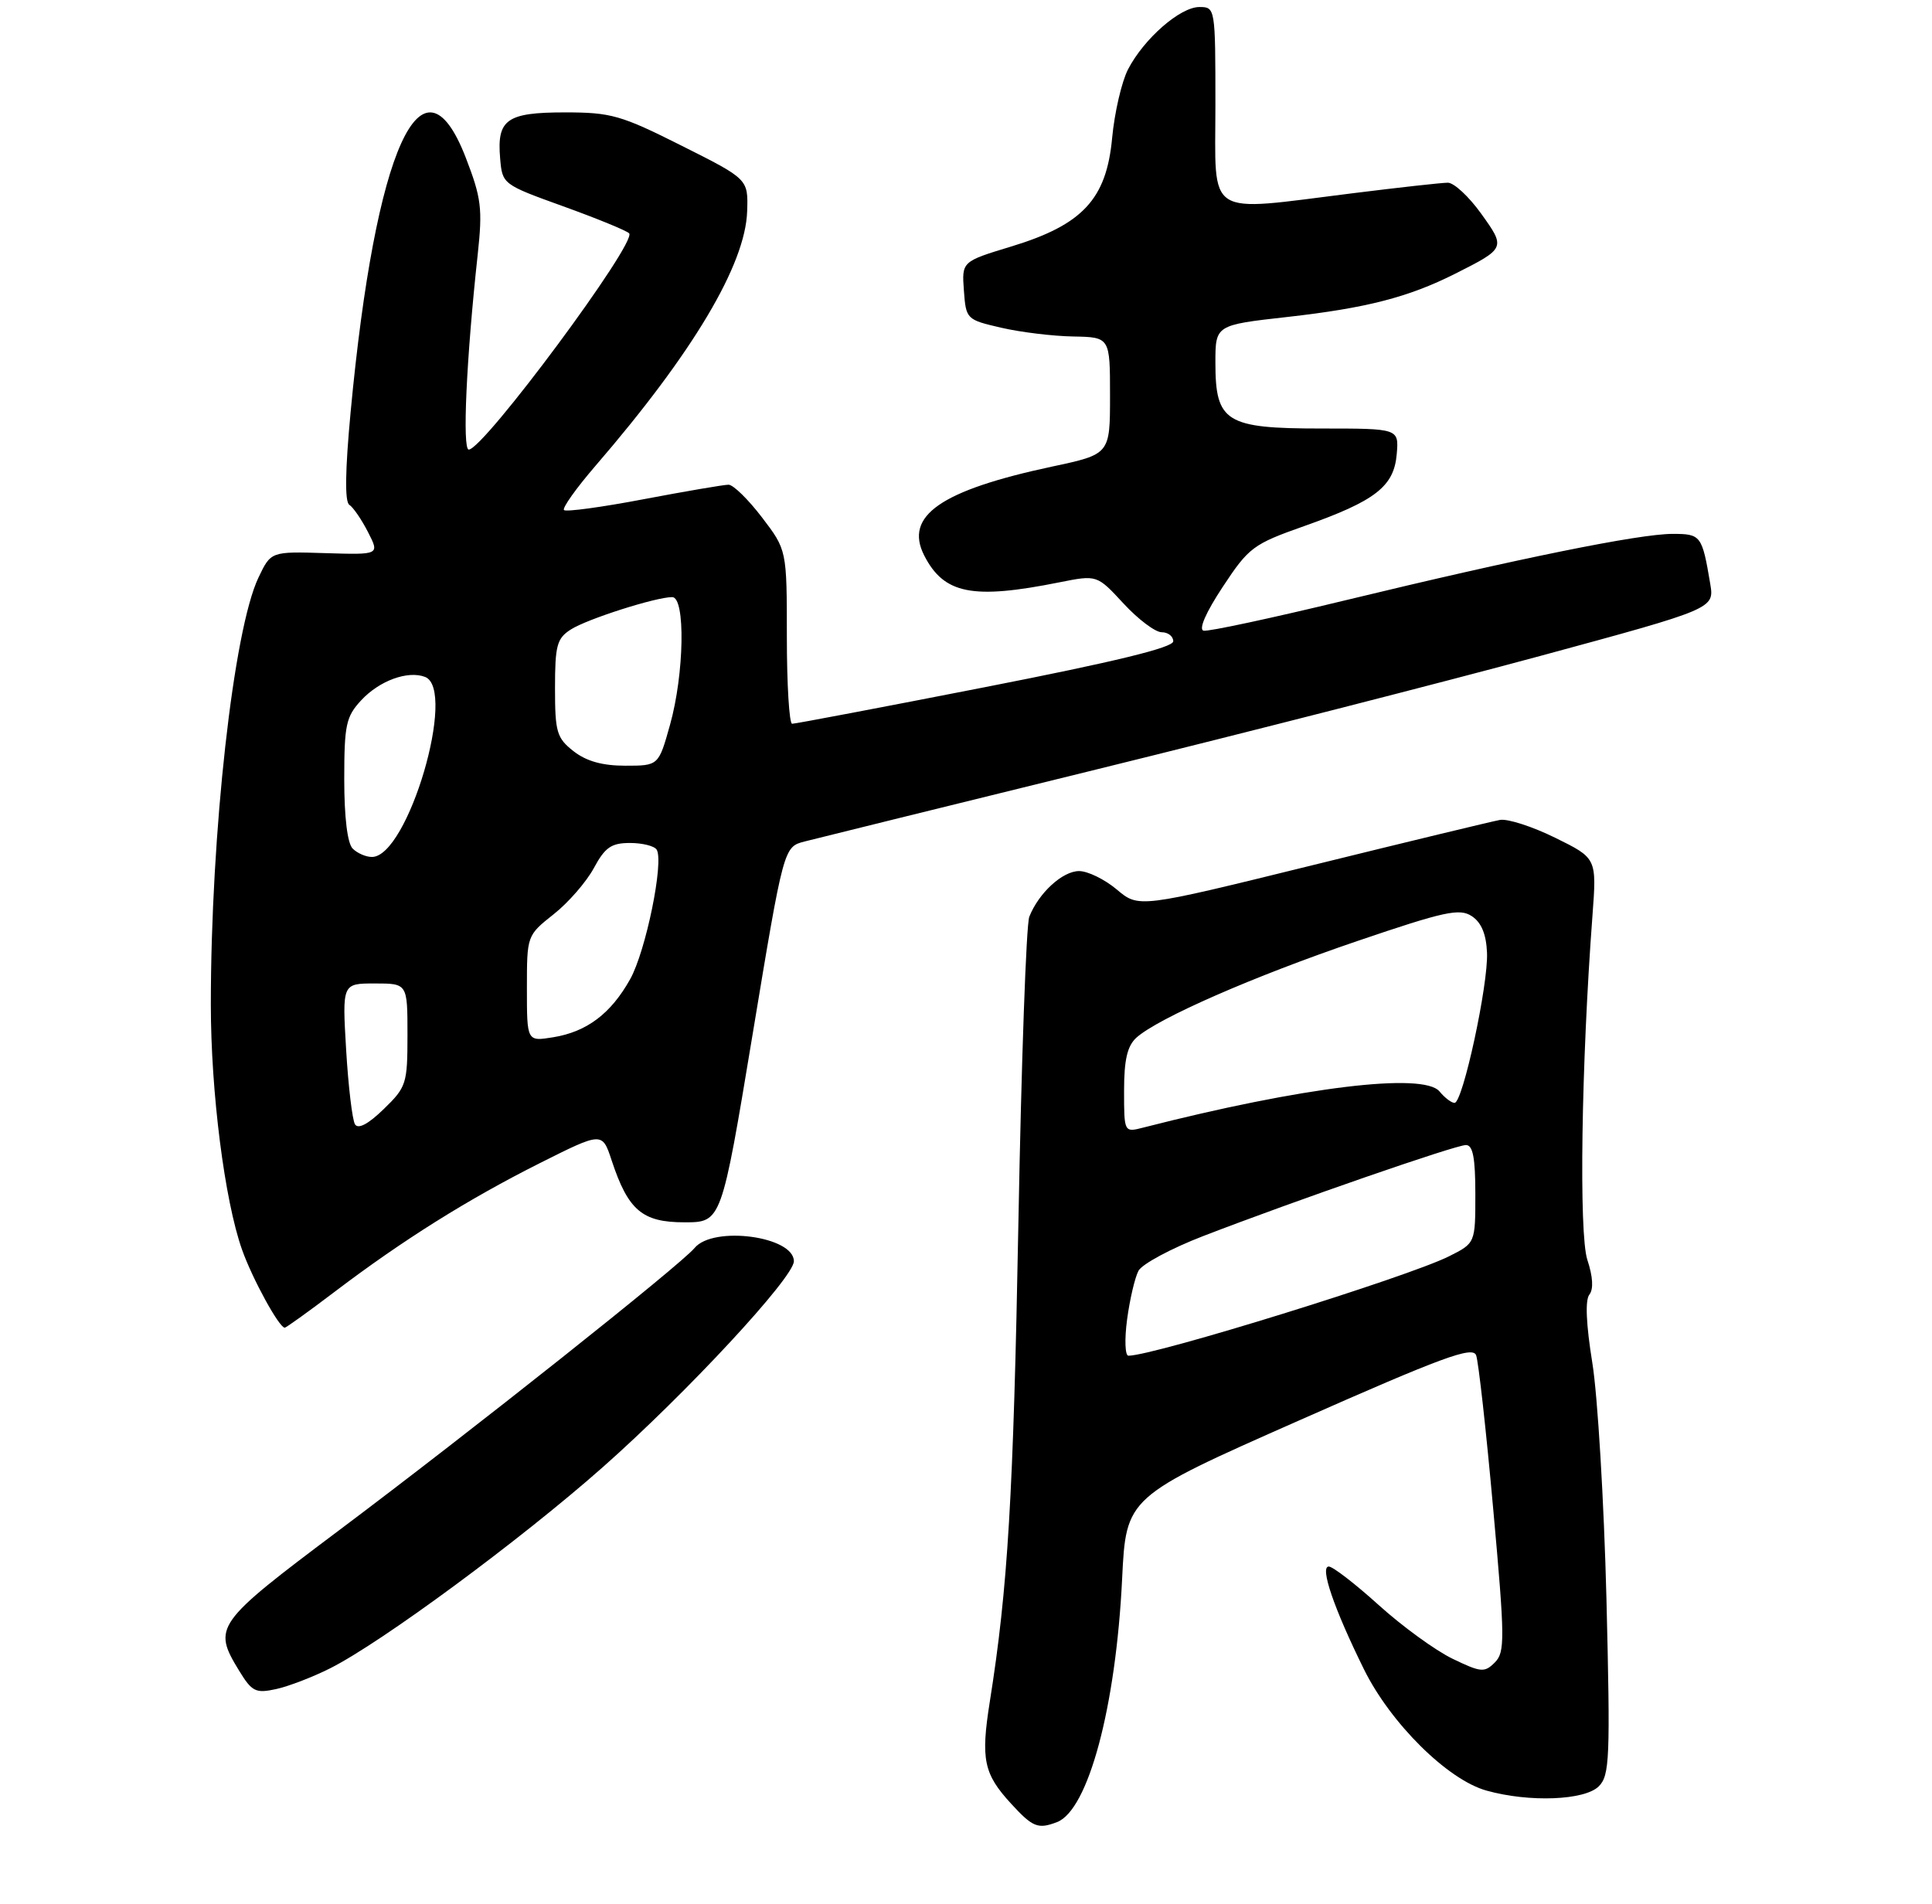 <?xml version="1.0" encoding="UTF-8" standalone="no"?>
<!DOCTYPE svg PUBLIC "-//W3C//DTD SVG 1.1//EN" "http://www.w3.org/Graphics/SVG/1.1/DTD/svg11.dtd" >
<svg xmlns="http://www.w3.org/2000/svg" xmlns:xlink="http://www.w3.org/1999/xlink" version="1.1" viewBox="0 0 275 271">
 <g >
 <path fill="currentColor"
d=" M 150.46 259.38 C 154.90 257.67 158.83 243.01 159.72 224.80 C 160.29 213.09 160.29 213.09 184.90 202.21 C 205.29 193.19 209.60 191.60 210.11 192.92 C 210.44 193.79 211.54 203.63 212.54 214.78 C 214.22 233.37 214.23 235.19 212.77 236.66 C 211.30 238.13 210.80 238.08 206.74 236.12 C 204.30 234.94 199.58 231.50 196.25 228.49 C 192.91 225.47 189.71 223.00 189.14 223.00 C 187.83 223.00 189.86 228.94 194.13 237.60 C 197.92 245.30 206.06 253.37 211.60 254.90 C 217.69 256.60 225.56 256.29 227.57 254.29 C 229.12 252.73 229.22 250.34 228.66 227.54 C 228.31 213.77 227.41 198.68 226.65 194.00 C 225.77 188.54 225.61 185.07 226.23 184.29 C 226.84 183.51 226.74 181.75 225.94 179.33 C 224.73 175.64 225.08 151.49 226.67 130.34 C 227.28 122.17 227.28 122.17 221.39 119.27 C 218.15 117.67 214.60 116.52 213.50 116.72 C 212.40 116.92 200.38 119.82 186.80 123.17 C 162.09 129.26 162.09 129.26 158.97 126.63 C 157.25 125.18 154.83 124.00 153.60 124.00 C 151.24 124.00 147.85 127.11 146.51 130.50 C 146.07 131.60 145.38 151.18 144.96 174.00 C 144.24 213.06 143.46 226.07 140.88 242.29 C 139.59 250.46 140.02 252.51 143.91 256.75 C 147.00 260.12 147.74 260.42 150.46 259.38 Z  M 47.01 237.48 C 54.32 233.80 74.05 219.24 85.74 208.91 C 97.69 198.35 113.00 181.85 113.00 179.54 C 113.00 175.99 101.53 174.45 98.87 177.65 C 96.87 180.07 67.05 203.75 48.25 217.85 C 30.60 231.10 30.24 231.60 34.03 237.82 C 35.86 240.81 36.38 241.08 39.28 240.45 C 41.05 240.07 44.53 238.73 47.01 237.48 Z  M 47.70 183.84 C 57.38 176.50 66.59 170.73 76.83 165.58 C 85.72 161.12 85.72 161.12 87.06 165.18 C 89.41 172.29 91.41 174.00 97.42 174.00 C 102.69 174.00 102.69 174.00 107.12 147.28 C 111.55 120.56 111.55 120.56 114.52 119.79 C 116.16 119.37 134.82 114.76 156.00 109.55 C 177.18 104.34 205.64 97.06 219.26 93.37 C 244.03 86.65 244.03 86.65 243.43 83.08 C 242.27 76.21 242.11 76.00 238.07 76.00 C 233.31 76.00 216.09 79.50 191.51 85.45 C 181.07 87.98 171.98 89.93 171.32 89.78 C 170.58 89.61 171.64 87.18 174.04 83.55 C 177.76 77.91 178.37 77.46 185.61 74.90 C 195.77 71.31 198.42 69.26 198.81 64.65 C 199.12 61.00 199.12 61.00 188.06 61.00 C 174.47 61.00 173.00 60.08 173.00 51.64 C 173.00 46.27 173.00 46.27 183.25 45.12 C 194.53 43.85 200.48 42.31 207.12 38.97 C 214.32 35.34 214.34 35.30 210.81 30.39 C 209.08 27.98 206.95 26.00 206.08 26.01 C 205.21 26.01 199.12 26.69 192.54 27.51 C 171.33 30.15 173.00 31.22 173.00 15.00 C 173.00 1.10 172.98 1.00 170.72 1.00 C 167.98 1.00 162.83 5.50 160.56 9.88 C 159.66 11.63 158.64 16.02 158.30 19.65 C 157.49 28.36 154.10 32.00 143.94 35.09 C 136.90 37.23 136.90 37.23 137.20 41.36 C 137.50 45.44 137.57 45.51 142.50 46.65 C 145.25 47.29 149.86 47.85 152.75 47.90 C 158.00 48.00 158.00 48.00 158.00 56.33 C 158.00 64.66 158.00 64.66 149.75 66.42 C 133.89 69.81 128.68 73.43 131.55 79.07 C 134.36 84.57 138.42 85.38 150.82 82.89 C 156.15 81.83 156.15 81.83 159.92 85.91 C 162.00 88.16 164.44 90.00 165.35 90.00 C 166.26 90.00 167.00 90.58 167.00 91.29 C 167.00 92.18 158.70 94.20 140.25 97.81 C 125.54 100.69 113.16 103.04 112.75 103.03 C 112.34 103.01 112.00 97.44 112.00 90.64 C 112.00 78.29 112.00 78.29 108.45 73.64 C 106.50 71.09 104.37 69.00 103.70 69.00 C 103.04 69.00 97.61 69.93 91.64 71.06 C 85.67 72.20 80.56 72.89 80.28 72.61 C 80.00 72.33 82.02 69.49 84.77 66.30 C 98.63 50.23 106.11 37.67 106.35 30.07 C 106.50 25.50 106.50 25.50 97.04 20.75 C 88.39 16.40 86.98 16.00 80.42 16.00 C 72.12 16.00 70.71 17.00 71.19 22.55 C 71.50 26.22 71.55 26.26 80.17 29.37 C 84.94 31.09 89.16 32.82 89.55 33.21 C 90.76 34.43 68.83 64.00 66.72 64.00 C 65.79 64.00 66.38 51.03 68.00 36.20 C 68.70 29.69 68.52 28.20 66.30 22.45 C 60.09 6.38 53.44 21.04 49.91 58.63 C 49.13 66.95 49.06 71.43 49.72 71.86 C 50.27 72.21 51.47 73.96 52.38 75.74 C 54.04 78.98 54.04 78.98 46.30 78.74 C 38.56 78.50 38.56 78.50 36.79 82.22 C 33.23 89.68 30.01 118.59 30.01 143.00 C 30.01 155.48 31.98 170.92 34.45 177.89 C 35.92 182.04 39.73 189.00 40.53 189.00 C 40.73 189.00 43.96 186.68 47.70 183.84 Z  M 160.43 187.83 C 160.81 184.98 161.54 181.87 162.05 180.90 C 162.57 179.94 166.70 177.72 171.23 175.97 C 184.29 170.93 207.18 163.00 208.66 163.00 C 209.65 163.00 210.00 164.80 210.00 169.98 C 210.00 176.96 210.00 176.96 206.25 178.84 C 200.39 181.78 164.33 192.97 160.62 192.99 C 160.14 193.00 160.05 190.67 160.43 187.83 Z  M 160.00 155.26 C 160.00 150.86 160.46 148.90 161.75 147.72 C 164.83 144.94 178.44 138.98 193.20 133.96 C 205.66 129.72 207.76 129.27 209.50 130.42 C 210.86 131.32 211.55 132.98 211.66 135.62 C 211.86 140.14 208.21 157.00 207.04 157.00 C 206.60 157.00 205.64 156.27 204.90 155.37 C 202.61 152.62 185.39 154.72 162.75 160.51 C 160.00 161.22 160.00 161.22 160.00 155.26 Z  M 50.53 160.05 C 50.15 159.43 49.58 154.67 49.27 149.46 C 48.71 140.00 48.71 140.00 53.35 140.00 C 58.00 140.00 58.00 140.00 58.00 147.30 C 58.00 154.29 57.85 154.75 54.61 157.89 C 52.41 160.03 50.98 160.78 50.53 160.05 Z  M 75.00 140.71 C 75.00 133.17 75.00 133.17 78.80 130.15 C 80.90 128.50 83.47 125.53 84.53 123.57 C 86.12 120.62 87.01 120.00 89.67 120.00 C 91.44 120.00 93.15 120.43 93.47 120.95 C 94.53 122.67 91.93 135.41 89.69 139.40 C 86.95 144.30 83.53 146.88 78.73 147.66 C 75.00 148.26 75.00 148.26 75.00 140.71 Z  M 50.20 120.80 C 49.45 120.05 49.00 116.34 49.00 110.95 C 49.00 103.18 49.25 102.02 51.41 99.69 C 54.00 96.90 58.04 95.42 60.50 96.36 C 65.08 98.12 58.06 121.97 52.95 121.99 C 52.10 122.00 50.86 121.46 50.20 120.80 Z  M 81.63 106.93 C 79.24 105.05 79.00 104.22 79.00 97.95 C 79.00 91.88 79.27 90.87 81.25 89.61 C 83.57 88.12 93.35 85.00 95.68 85.00 C 97.59 85.00 97.40 95.95 95.37 103.18 C 93.74 109.00 93.74 109.00 89.00 109.00 C 85.73 109.00 83.46 108.36 81.63 106.93 Z "/>
</g>
</svg>